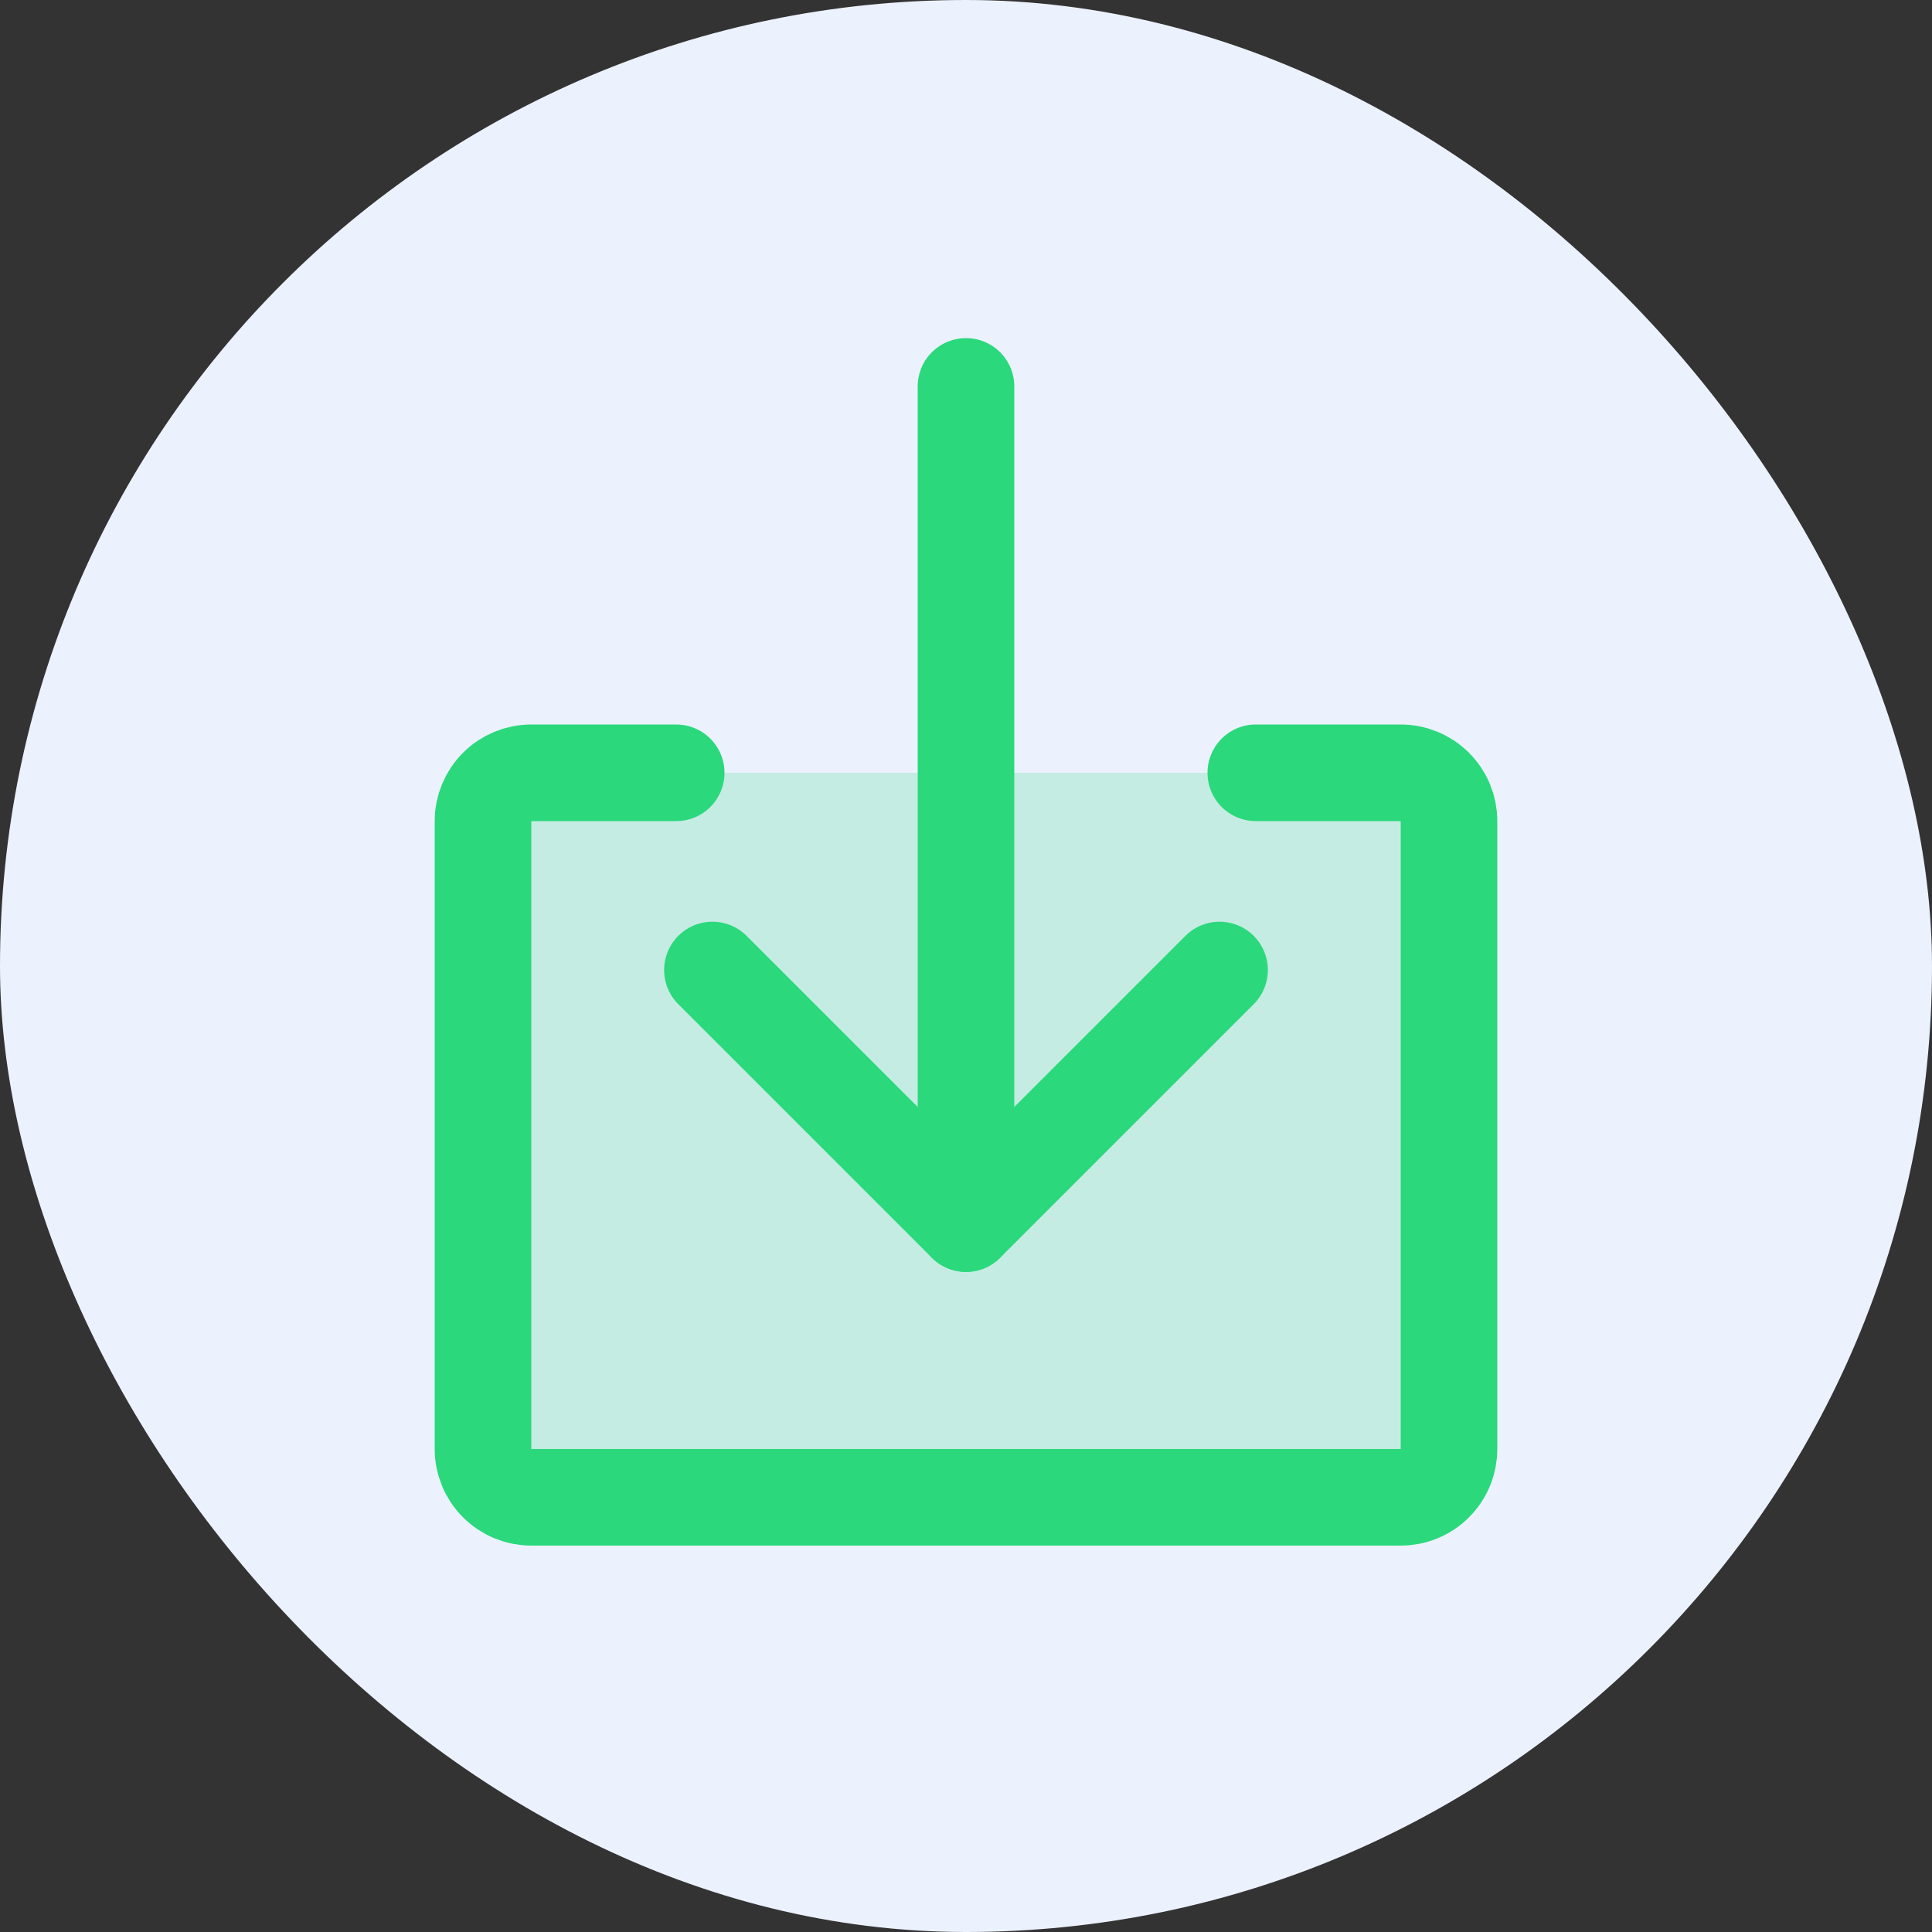 <svg width="40" height="40" viewBox="0 0 40 40" fill="none" xmlns="http://www.w3.org/2000/svg">
<rect x="0" y="0" width="40" height="40" fill="#333333" stroke="none"/>
<rect width="40" height="40" rx="20" fill="#ECF1FE"/>
<path opacity="0.2" d="M30 16H10V31H30V16Z" fill="#2BD87C"/>
<path d="M14.75 20.083L20 25.333L25.25 20.083" stroke="#2BD87C" stroke-width="2" stroke-linecap="round" stroke-linejoin="round"/>
<path d="M20 8V25.333" stroke="#2BD87C" stroke-width="2" stroke-linecap="round" stroke-linejoin="round"/>
<path d="M26 16H29C29.265 16 29.52 16.105 29.707 16.293C29.895 16.48 30 16.735 30 17V30C30 30.265 29.895 30.52 29.707 30.707C29.52 30.895 29.265 31 29 31H11C10.735 31 10.48 30.895 10.293 30.707C10.105 30.52 10 30.265 10 30V17C10 16.735 10.105 16.48 10.293 16.293C10.48 16.105 10.735 16 11 16H14" stroke="#2BD87C" stroke-width="2" stroke-linecap="round" stroke-linejoin="round"/>
</svg>
